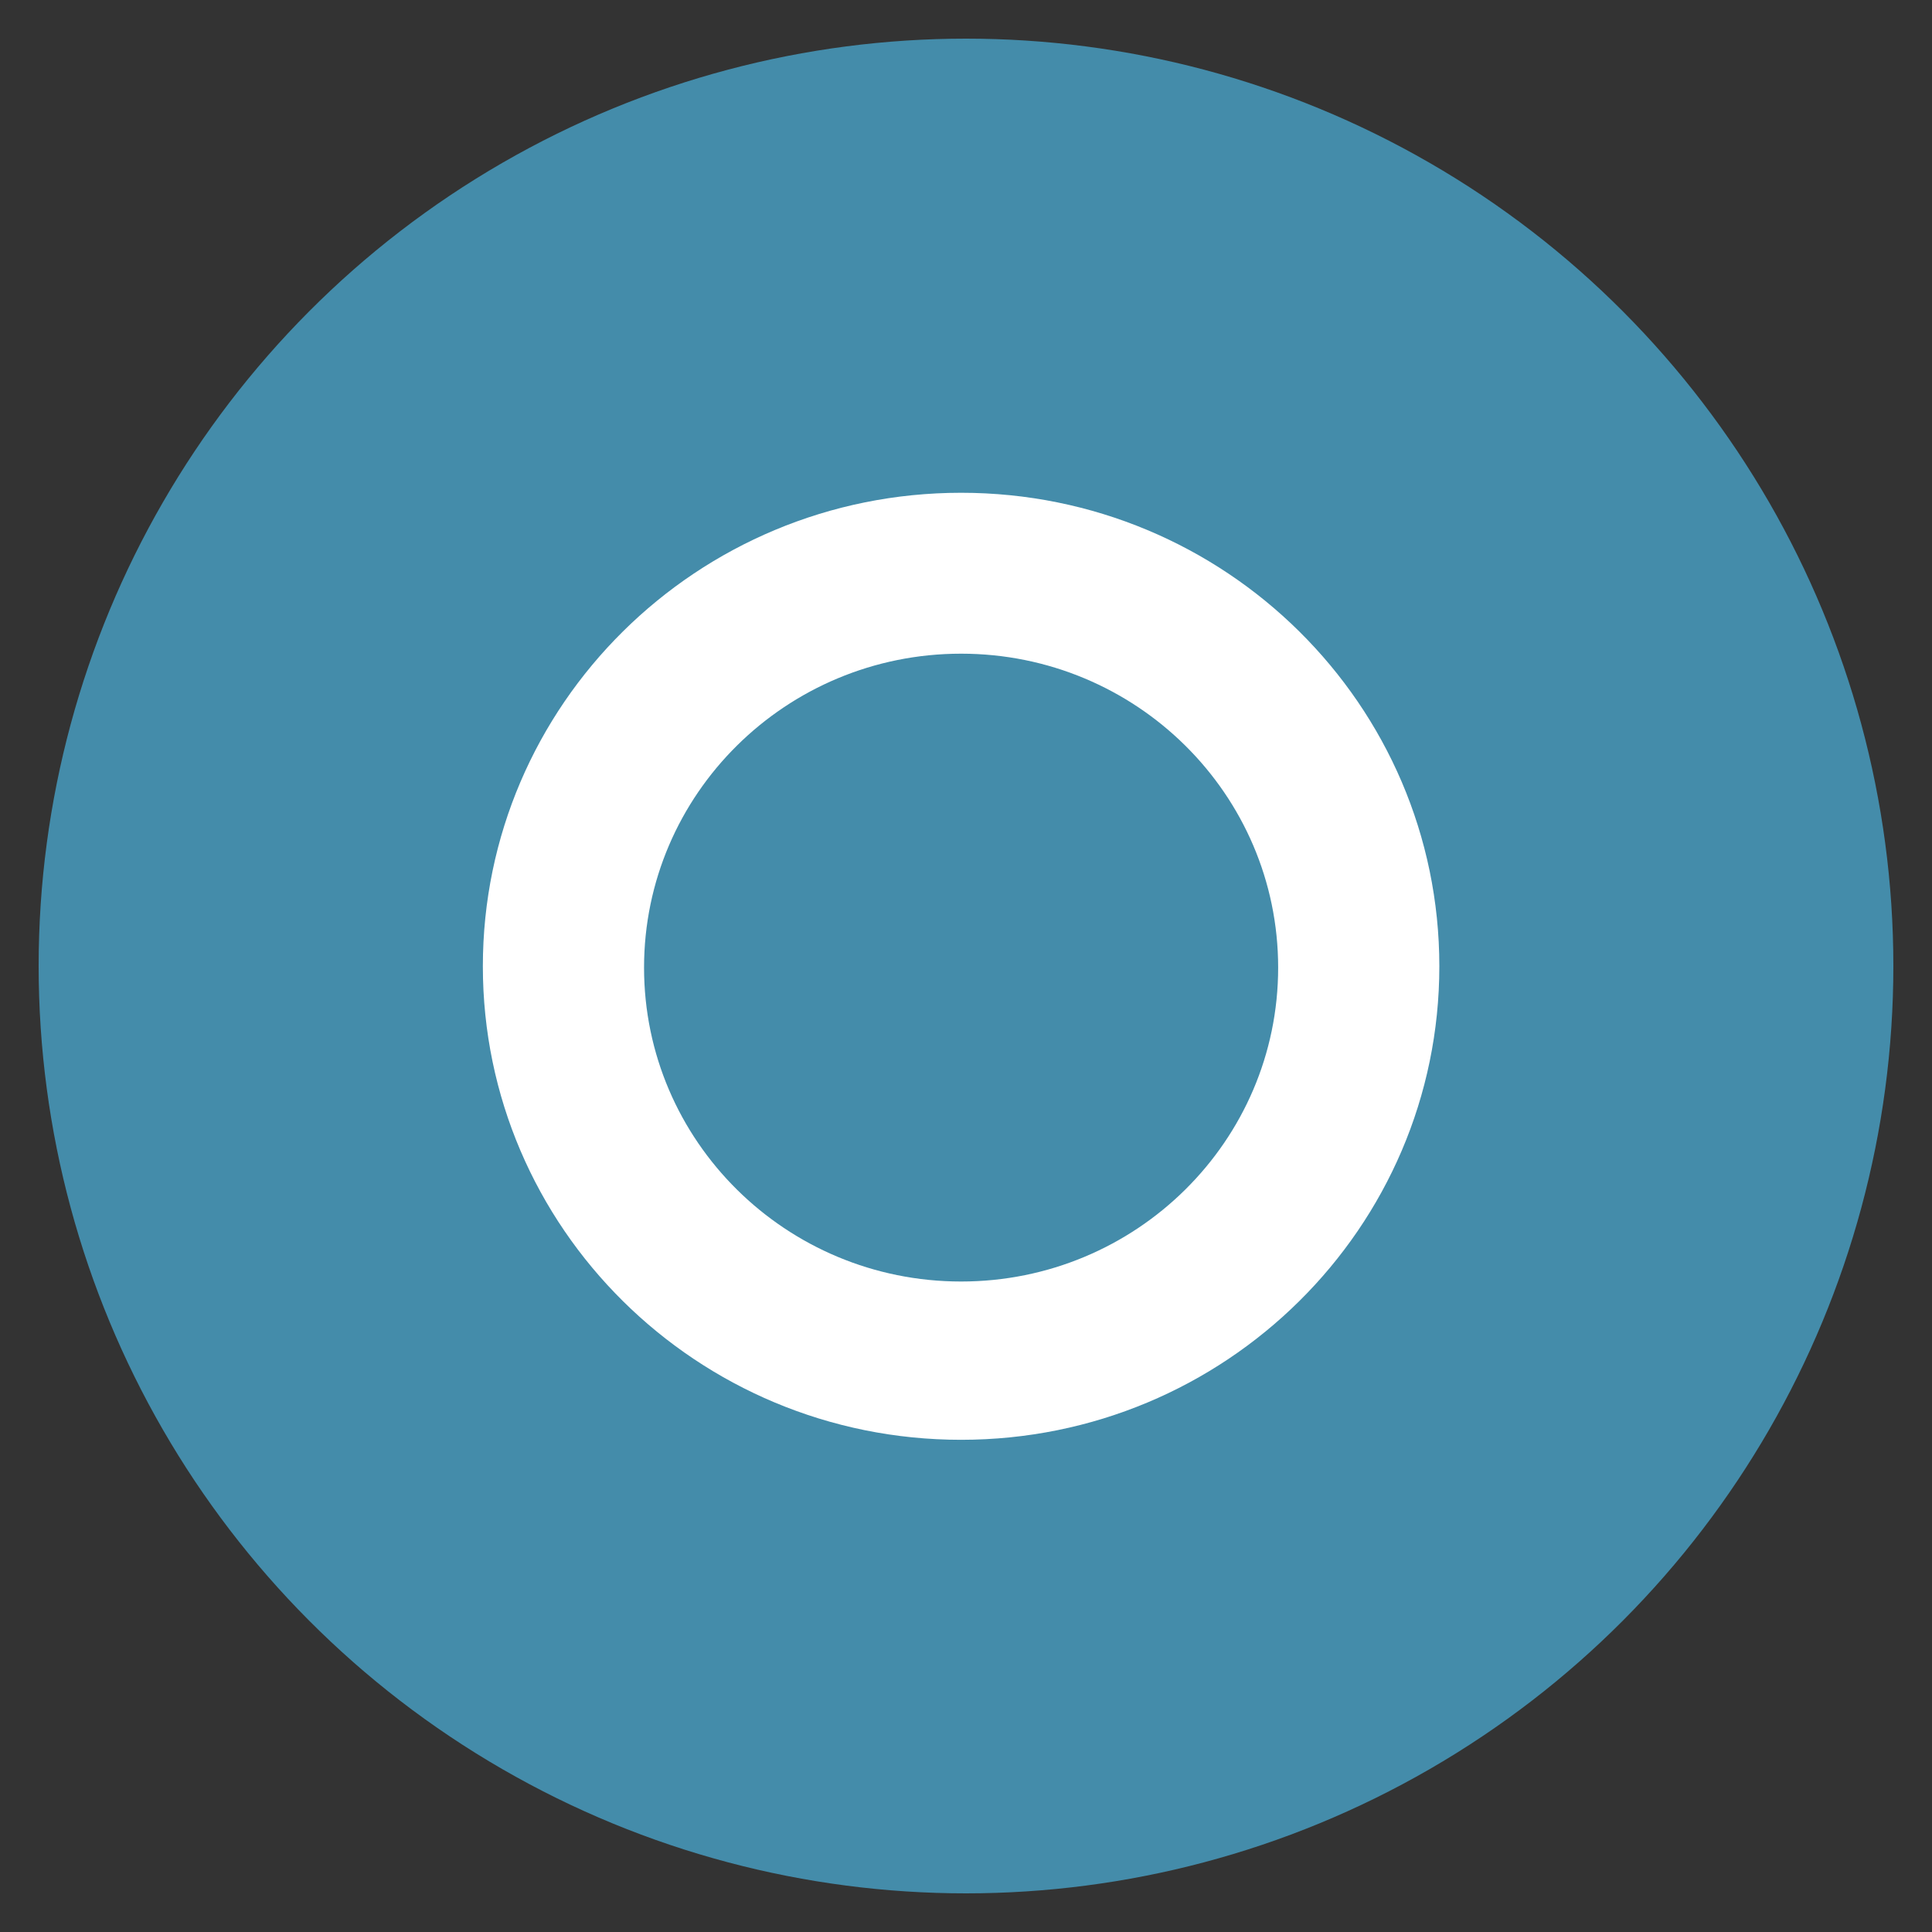 <?xml version="1.0" encoding="utf-8"?>
<!-- Generate more at icons.mysitemyway.com -->
<!DOCTYPE svg PUBLIC "-//W3C//DTD SVG 1.1//EN" "http://www.w3.org/Graphics/SVG/1.1/DTD/svg11.dtd">
<svg id="orkut-icon" class="custom-icon" version="1.1" xmlns="http://www.w3.org/2000/svg" xmlns:xlink="http://www.w3.org/1999/xlink" viewBox="0 0 100 100" style="height: 100px; width: 100px;"><rect x="0" y="0" width="100" height="100" fill="#333333" stroke="none"/><circle class="outer-shape" cx="50" cy="50" r="48" style="opacity: 1; fill: #448caa;"></circle>
	<path class="inner-shape" style="opacity: 1; fill: #ffffff;" transform="translate(25,25) scale(0.5)" d="M49.493,1.012c-27.342,0-49.508,21.946-49.508,49.018 s22.166,49.018,49.508,49.018C76.836,99.047,99,77.101,99,50.029S76.836,1.012,49.493,1.012z M49.493,82.662 c-18.127,0-32.821-14.549-32.821-32.496s14.694-32.497,32.821-32.497c18.126,0,32.821,14.55,32.821,32.497 S67.619,82.662,49.493,82.662z"></path>
</svg>


